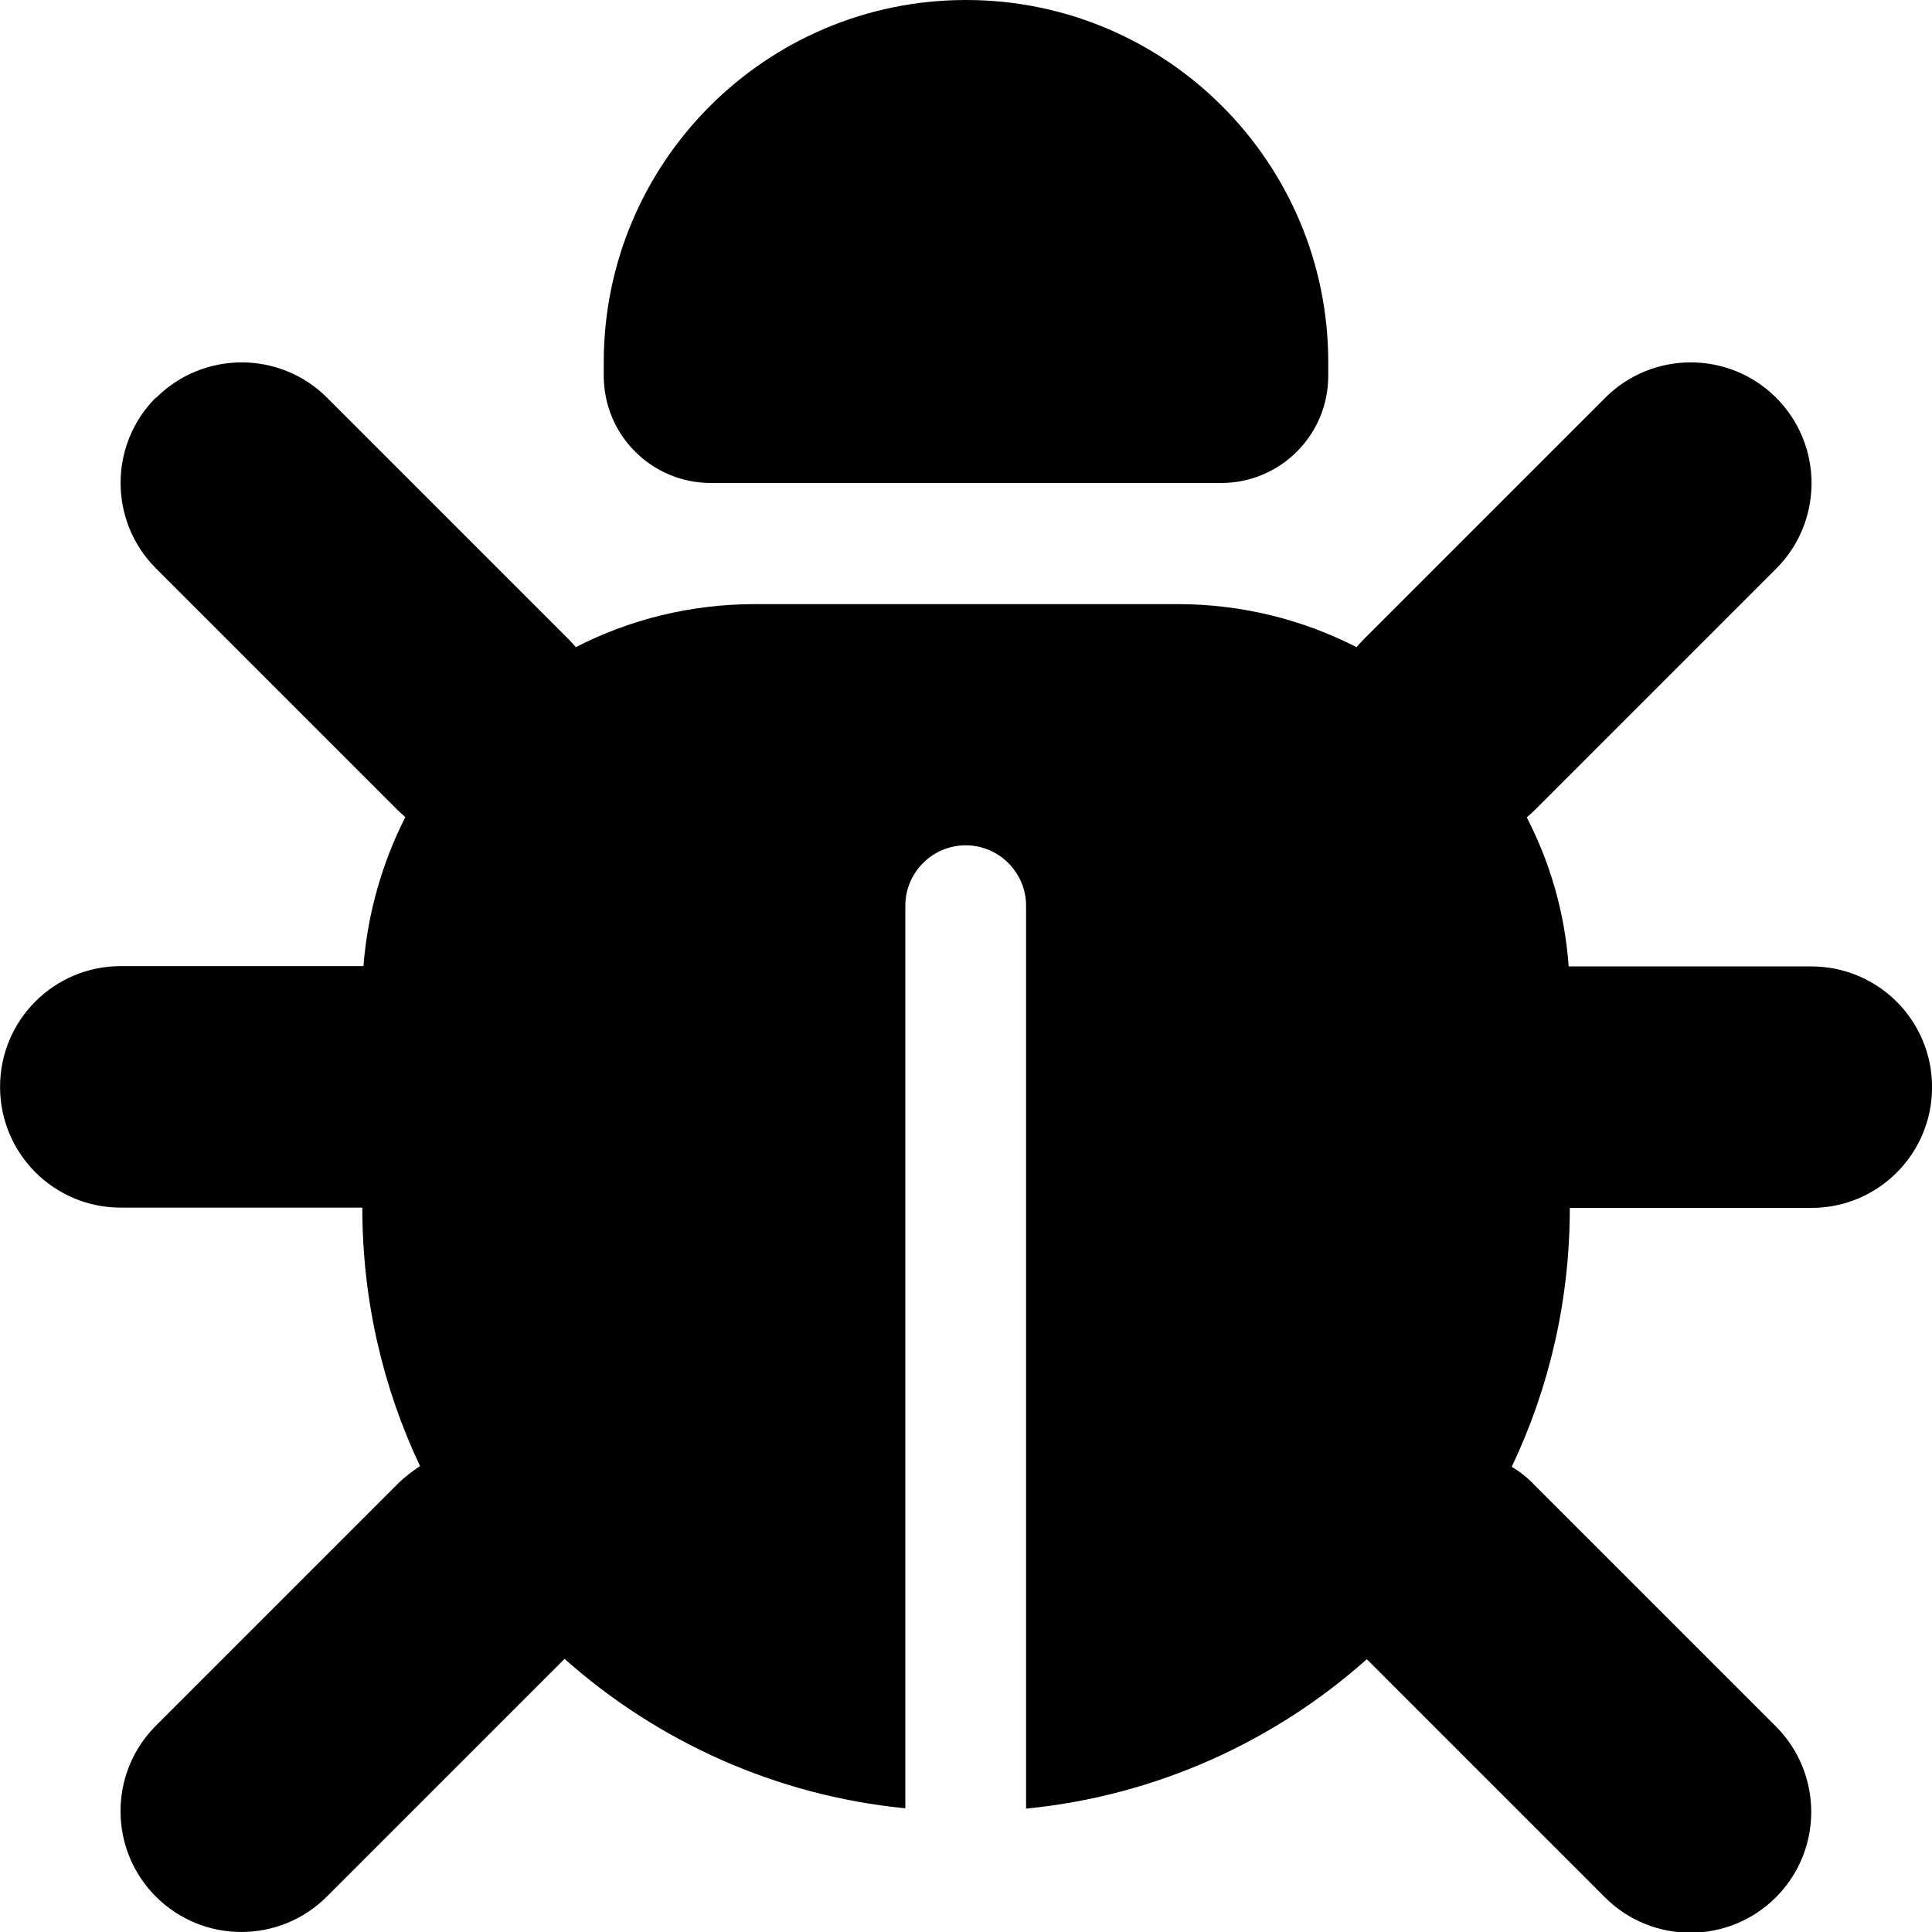 <svg version="1.1" xmlns="http://www.w3.org/2000/svg" width="32" height="32" viewBox="0 0 32 32">
<path fill="currentColor" d="M16 0c3.313 0 6 2.688 6 6v0.225c0 0.981-0.794 1.775-1.775 1.775h-8.45c-0.981 0-1.775-0.794-1.775-1.775v-0.225c0-3.313 2.688-6 6-6zM2.587 6.588c0.781-0.781 2.050-0.781 2.831 0l4 4c0.044 0.044 0.081 0.088 0.119 0.131 0.887-0.456 1.9-0.713 2.969-0.713h6.994c1.069 0 2.075 0.256 2.969 0.713 0.038-0.044 0.075-0.088 0.119-0.131l4-4c0.781-0.781 2.050-0.781 2.831 0s0.781 2.050 0 2.831l-4 4c-0.044 0.044-0.087 0.081-0.131 0.119 0.387 0.75 0.631 1.581 0.694 2.469h4.019c1.106 0 2 0.894 2 2s-0.894 2-2 2h-4c0 1.538-0.344 2.988-0.962 4.288 0.137 0.081 0.262 0.181 0.375 0.3l4 4c0.781 0.781 0.781 2.050 0 2.831s-2.050 0.781-2.831 0l-3.944-3.944c-1.531 1.363-3.488 2.262-5.644 2.475v-14.956c0-0.55-0.45-1-1-1s-1 0.45-1 1v14.95c-2.156-0.212-4.113-1.113-5.644-2.475l-3.938 3.938c-0.781 0.781-2.050 0.781-2.831 0s-0.781-2.050 0-2.831l4-4c0.119-0.119 0.244-0.212 0.375-0.3-0.612-1.294-0.956-2.744-0.956-4.281h-4c-1.106 0-2-0.894-2-2s0.894-2 2-2h4.019c0.069-0.881 0.313-1.719 0.694-2.469-0.044-0.037-0.088-0.075-0.131-0.119l-4-4c-0.781-0.781-0.781-2.050 0-2.831z"/>
</svg>